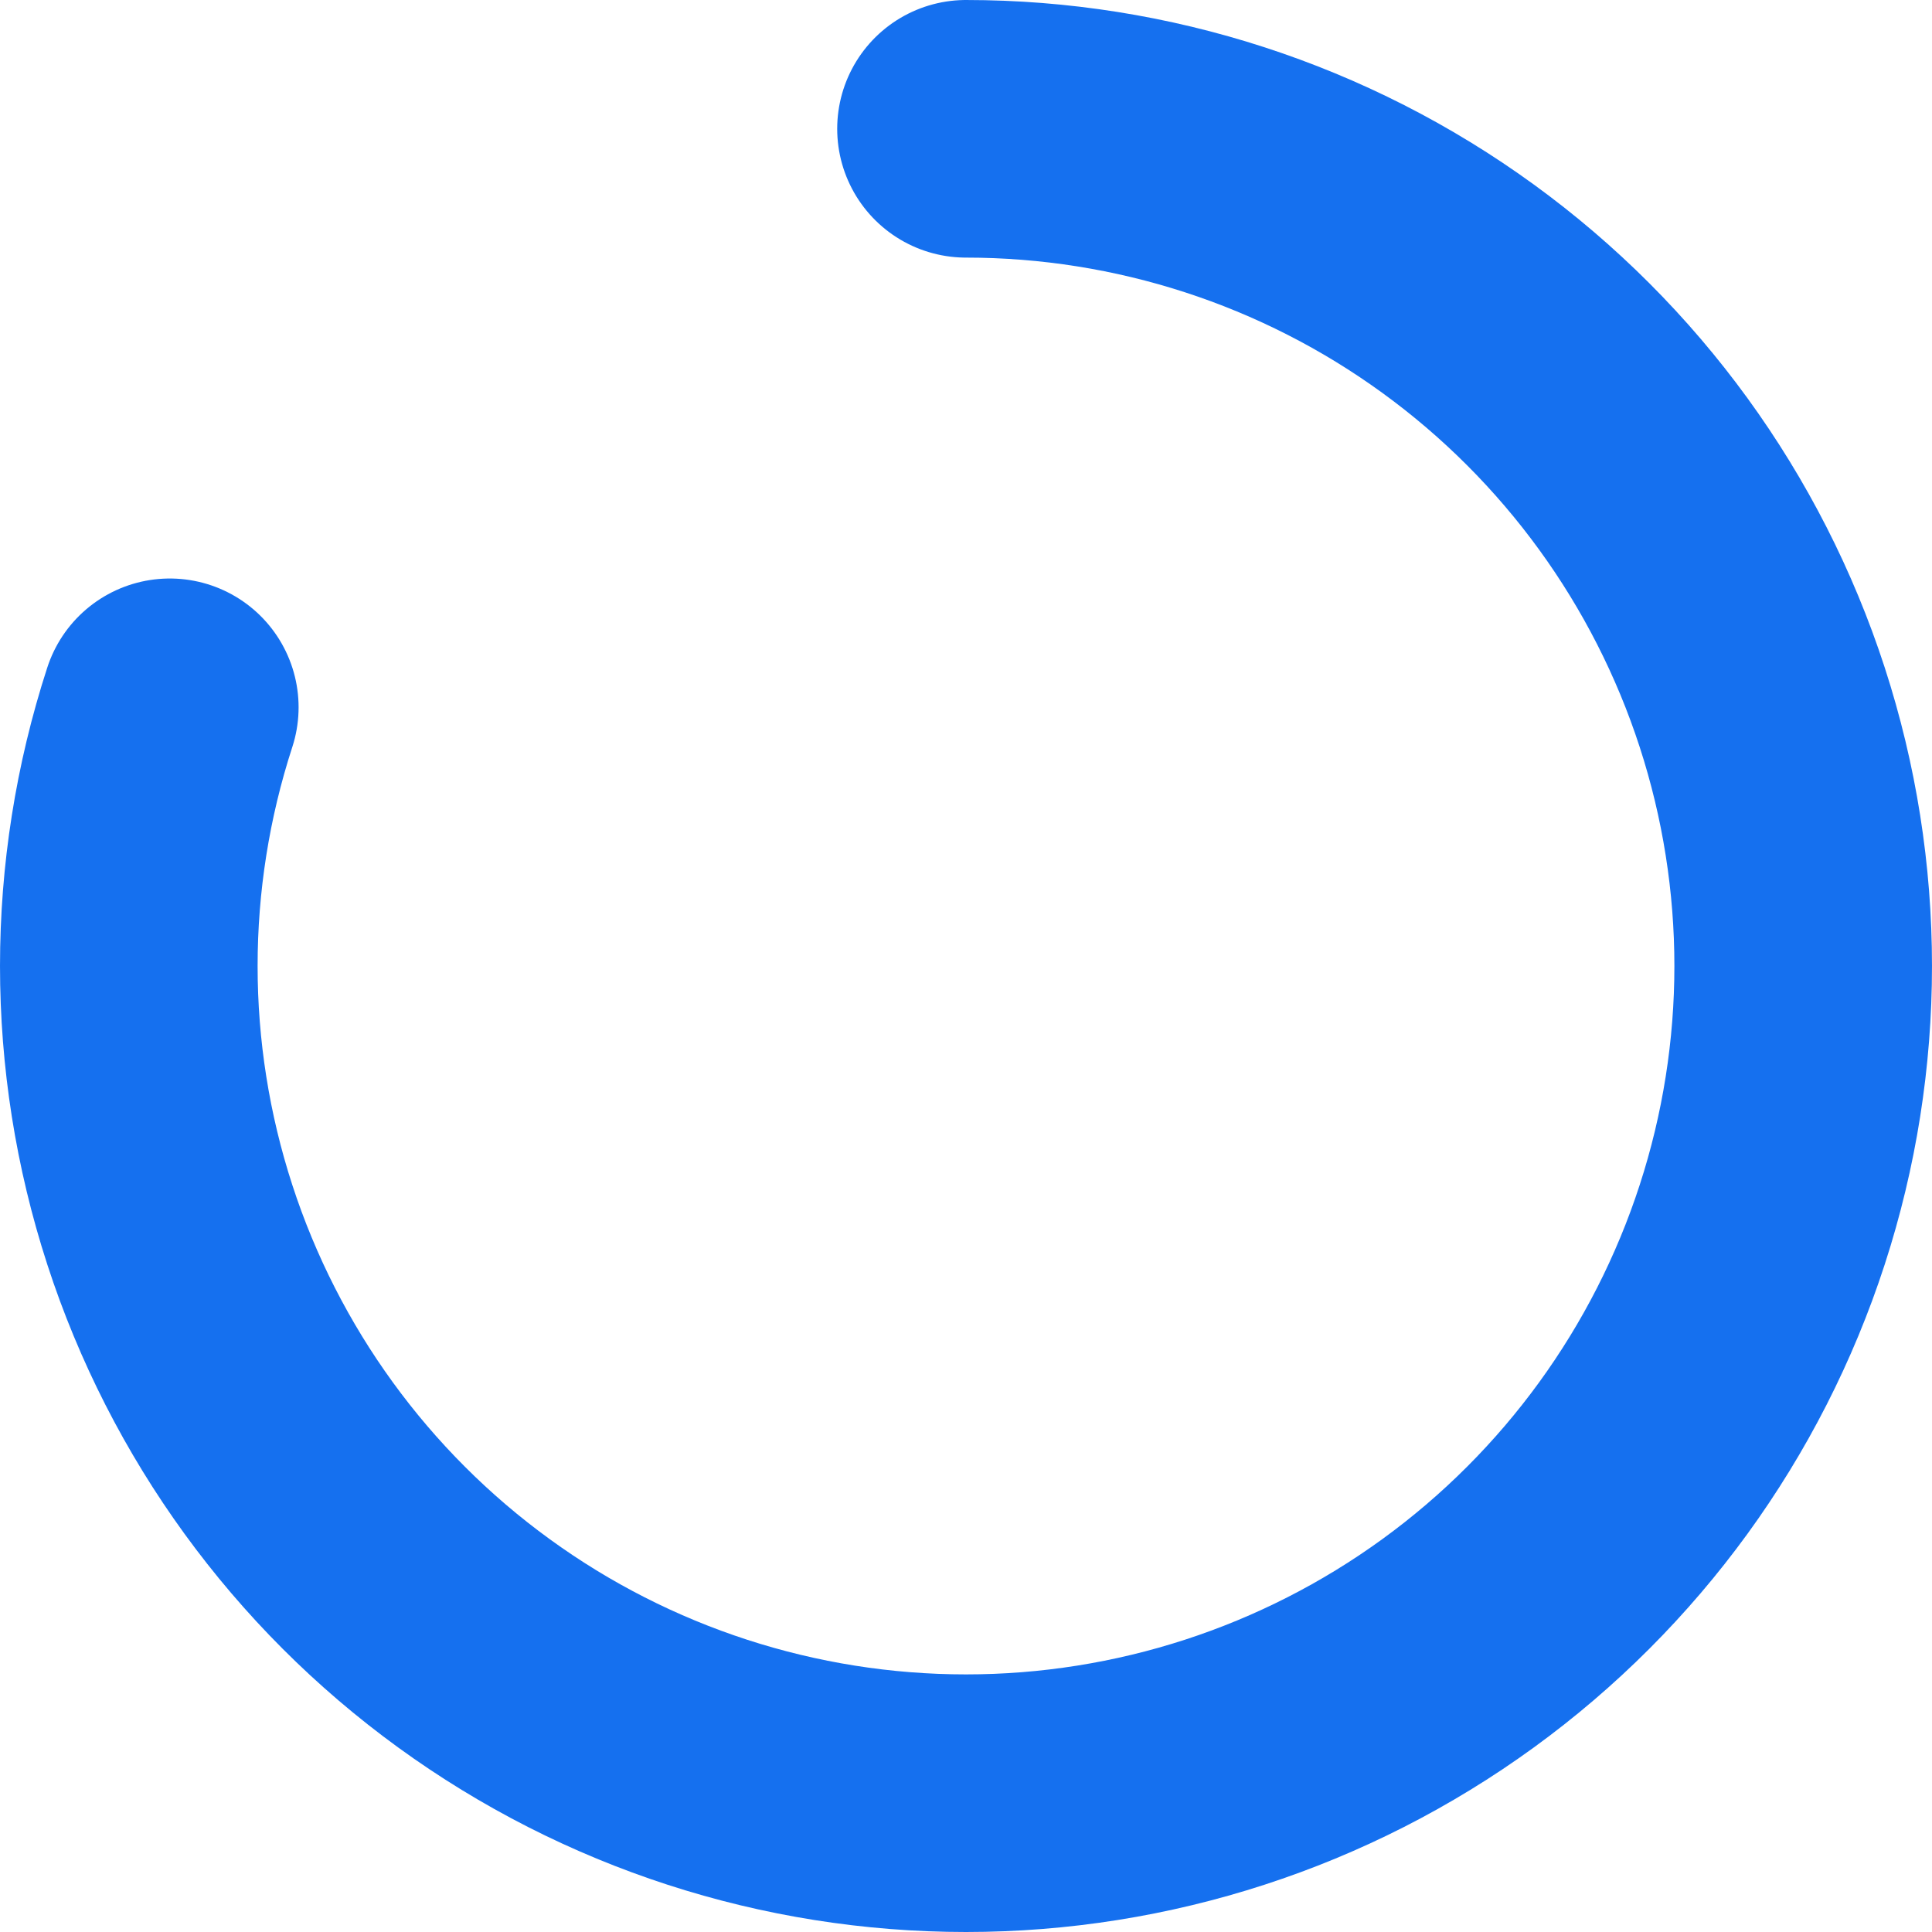 <svg width="60" height="60" viewBox="0 0 60 60" fill="none" xmlns="http://www.w3.org/2000/svg">
<path d="M30 4C35.491 4 40.84 5.738 45.282 8.966C49.724 12.193 53.031 16.744 54.727 21.966C56.424 27.188 56.424 32.812 54.727 38.034C53.031 43.256 49.724 47.807 45.282 51.034C40.84 54.262 35.491 56 30 56C24.509 56 19.16 54.262 14.718 51.034C10.275 47.807 6.969 43.256 5.273 38.034C3.576 32.812 3.576 27.188 5.273 21.966" stroke="#1570EF" stroke-width="8" stroke-linecap="round" stroke-linejoin="round"/>
</svg>
